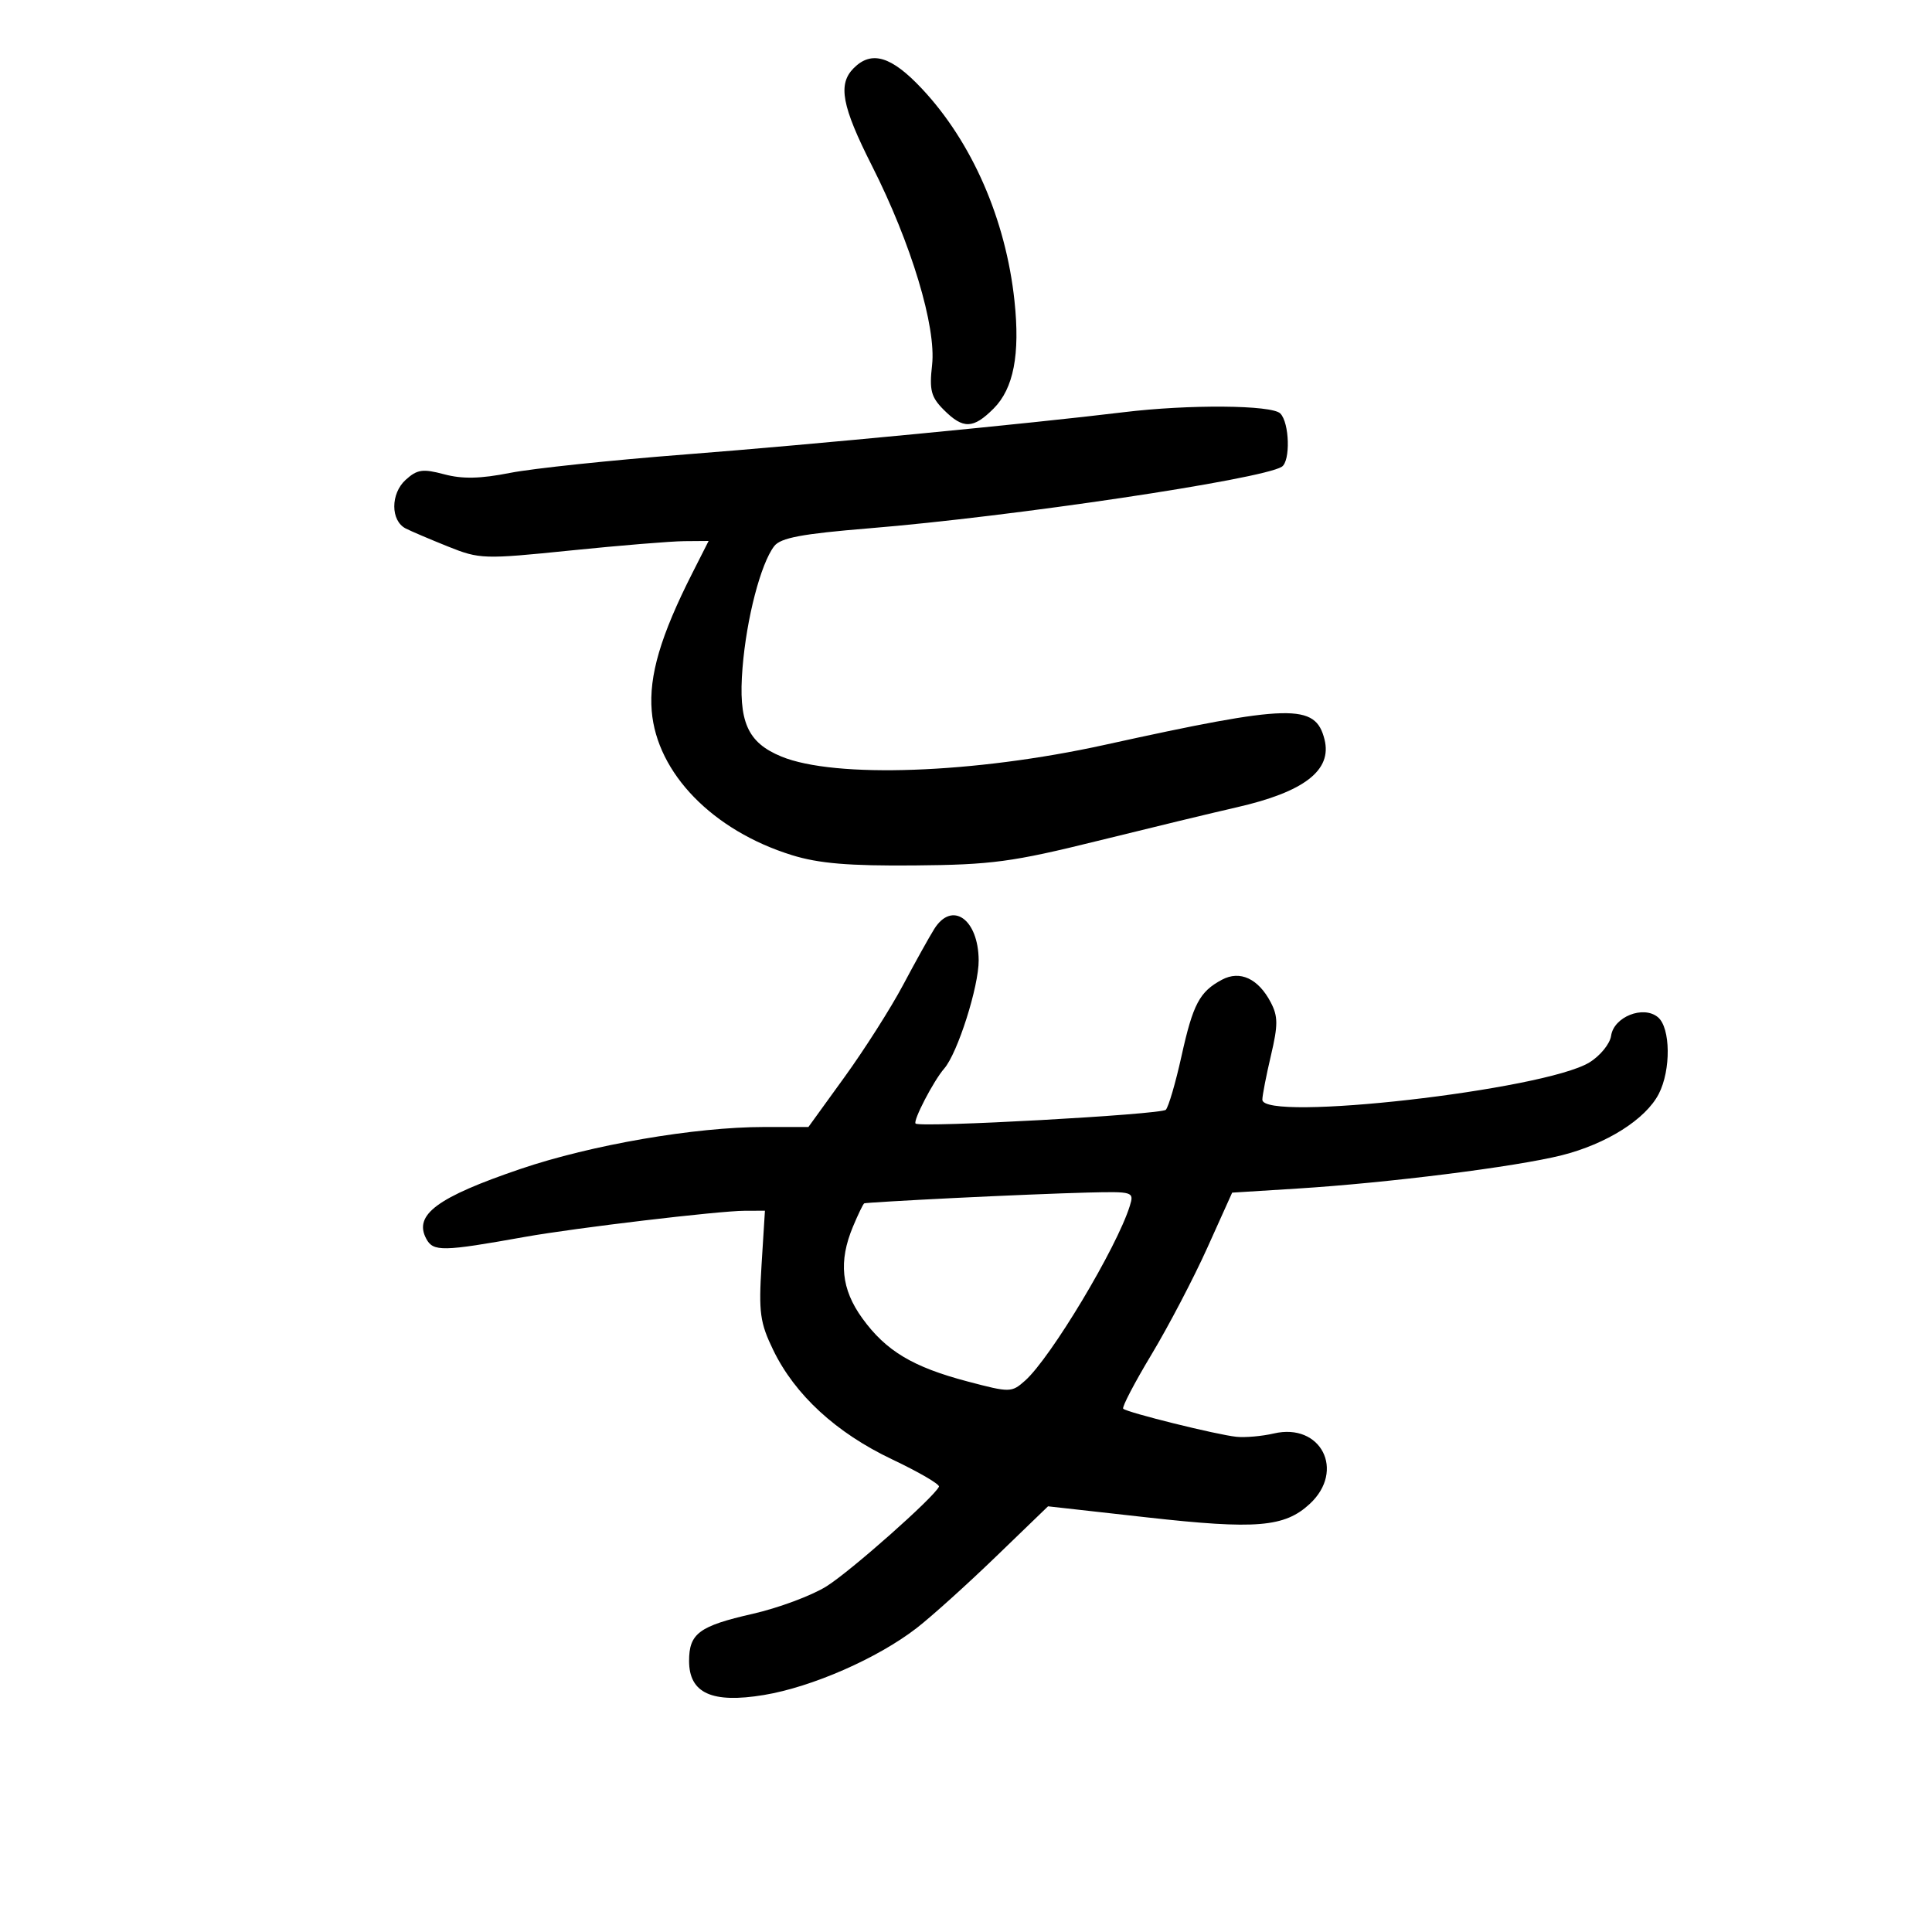 <svg xmlns="http://www.w3.org/2000/svg" width="300" height="300" viewBox="0 0 300 300" version="1.1">
	<path d="M 132.571 10.571 C 130.067 13.076, 130.698 16.454, 135.413 25.776 C 141.500 37.810, 145.401 50.746, 144.733 56.680 C 144.291 60.599, 144.569 61.660, 146.560 63.651 C 149.561 66.652, 151.118 66.610, 154.286 63.442 C 157.389 60.338, 158.414 55.049, 157.527 46.714 C 156.181 34.069, 150.933 22.051, 143.132 13.750 C 138.409 8.724, 135.342 7.801, 132.571 10.571 M 174.500 64.006 C 160.146 65.758, 125.856 69.062, 106.500 70.558 C 94.950 71.451, 82.658 72.745, 79.184 73.434 C 74.601 74.343, 71.800 74.402, 68.978 73.649 C 65.651 72.761, 64.785 72.884, 62.997 74.503 C 60.632 76.643, 60.633 80.856, 63 82.064 C 63.825 82.486, 66.782 83.746, 69.572 84.866 C 74.469 86.832, 75.121 86.853, 88.572 85.481 C 96.232 84.699, 104.195 84.046, 106.267 84.030 L 110.034 84 107.511 88.979 C 102.572 98.725, 100.746 104.928, 101.201 110.416 C 102.001 120.057, 110.685 128.978, 122.980 132.789 C 127.144 134.080, 131.818 134.472, 142 134.385 C 153.986 134.283, 157.183 133.854, 170.500 130.559 C 178.750 128.518, 188.425 126.181, 192 125.367 C 202.514 122.973, 206.873 119.613, 205.671 114.826 C 204.261 109.205, 200.461 109.299, 171.500 115.669 C 151.274 120.117, 129.637 120.895, 121.328 117.473 C 116.043 115.297, 114.625 112.060, 115.299 103.710 C 115.921 96.002, 118.129 87.518, 120.220 84.803 C 121.214 83.511, 124.510 82.893, 135 82.033 C 157.237 80.211, 195.840 74.453, 199.028 72.483 C 200.402 71.633, 200.238 65.638, 198.800 64.200 C 197.477 62.877, 184.595 62.774, 174.500 64.006 M 145.070 144.250 C 144.293 145.488, 142.110 149.413, 140.218 152.973 C 138.326 156.534, 134.247 162.946, 131.154 167.223 L 125.529 175 118.643 175 C 107.925 175, 91.816 177.774, 80.821 181.513 C 67.872 185.917, 64.200 188.637, 66.190 192.355 C 67.275 194.383, 68.711 194.355, 81.500 192.066 C 89.289 190.672, 111.600 188.021, 115.639 188.009 L 118.779 188 118.254 196.405 C 117.793 203.807, 118.009 205.386, 120.063 209.629 C 123.435 216.596, 129.841 222.486, 138.534 226.612 C 142.695 228.587, 145.964 230.495, 145.799 230.852 C 145.032 232.514, 132.042 244.019, 128.311 246.341 C 126.007 247.775, 120.856 249.691, 116.864 250.599 C 108.562 252.487, 107 253.644, 107 257.906 C 107 262.921, 110.546 264.537, 118.618 263.199 C 126.097 261.960, 136.285 257.494, 142.347 252.797 C 144.631 251.027, 150.154 246.051, 154.619 241.740 L 162.739 233.900 178.119 235.620 C 195.061 237.515, 199.468 237.149, 203.378 233.525 C 208.947 228.364, 205.123 220.880, 197.791 222.591 C 195.981 223.013, 193.375 223.245, 192 223.106 C 188.991 222.802, 174.998 219.332, 174.411 218.744 C 174.182 218.515, 176.158 214.728, 178.803 210.328 C 181.448 205.928, 185.348 198.472, 187.470 193.760 L 191.329 185.192 201.414 184.562 C 215.510 183.682, 235.376 181.181, 242.500 179.391 C 249.467 177.640, 255.531 173.807, 257.570 169.865 C 259.485 166.161, 259.414 159.588, 257.440 157.950 C 255.176 156.071, 250.593 157.888, 250.172 160.832 C 249.992 162.093, 248.469 163.960, 246.788 164.983 C 239.731 169.274, 195.972 174.245, 196.016 170.750 C 196.024 170.063, 196.628 166.967, 197.356 163.870 C 198.466 159.158, 198.460 157.817, 197.322 155.645 C 195.388 151.954, 192.551 150.636, 189.750 152.128 C 186.270 153.982, 185.250 155.907, 183.461 164 C 182.549 168.125, 181.454 171.871, 181.028 172.324 C 180.326 173.069, 142.941 175.132, 142.176 174.467 C 141.718 174.069, 144.970 167.810, 146.612 165.930 C 148.696 163.545, 152.004 153.145, 151.968 149.093 C 151.912 142.702, 147.836 139.841, 145.070 144.250 M 148 186.035 C 140.575 186.405, 134.365 186.773, 134.199 186.854 C 134.033 186.934, 133.246 188.561, 132.449 190.468 C 130.189 195.876, 130.630 200.189, 133.904 204.709 C 137.575 209.777, 141.728 212.267, 150.256 214.517 C 156.825 216.251, 157.070 216.247, 159.158 214.400 C 163.146 210.870, 173.439 193.705, 175.438 187.250 C 176.120 185.048, 175.979 185.004, 168.817 185.181 C 164.793 185.281, 155.425 185.666, 148 186.035" stroke="none" fill="black" fill-rule="evenodd"/>
</svg>
